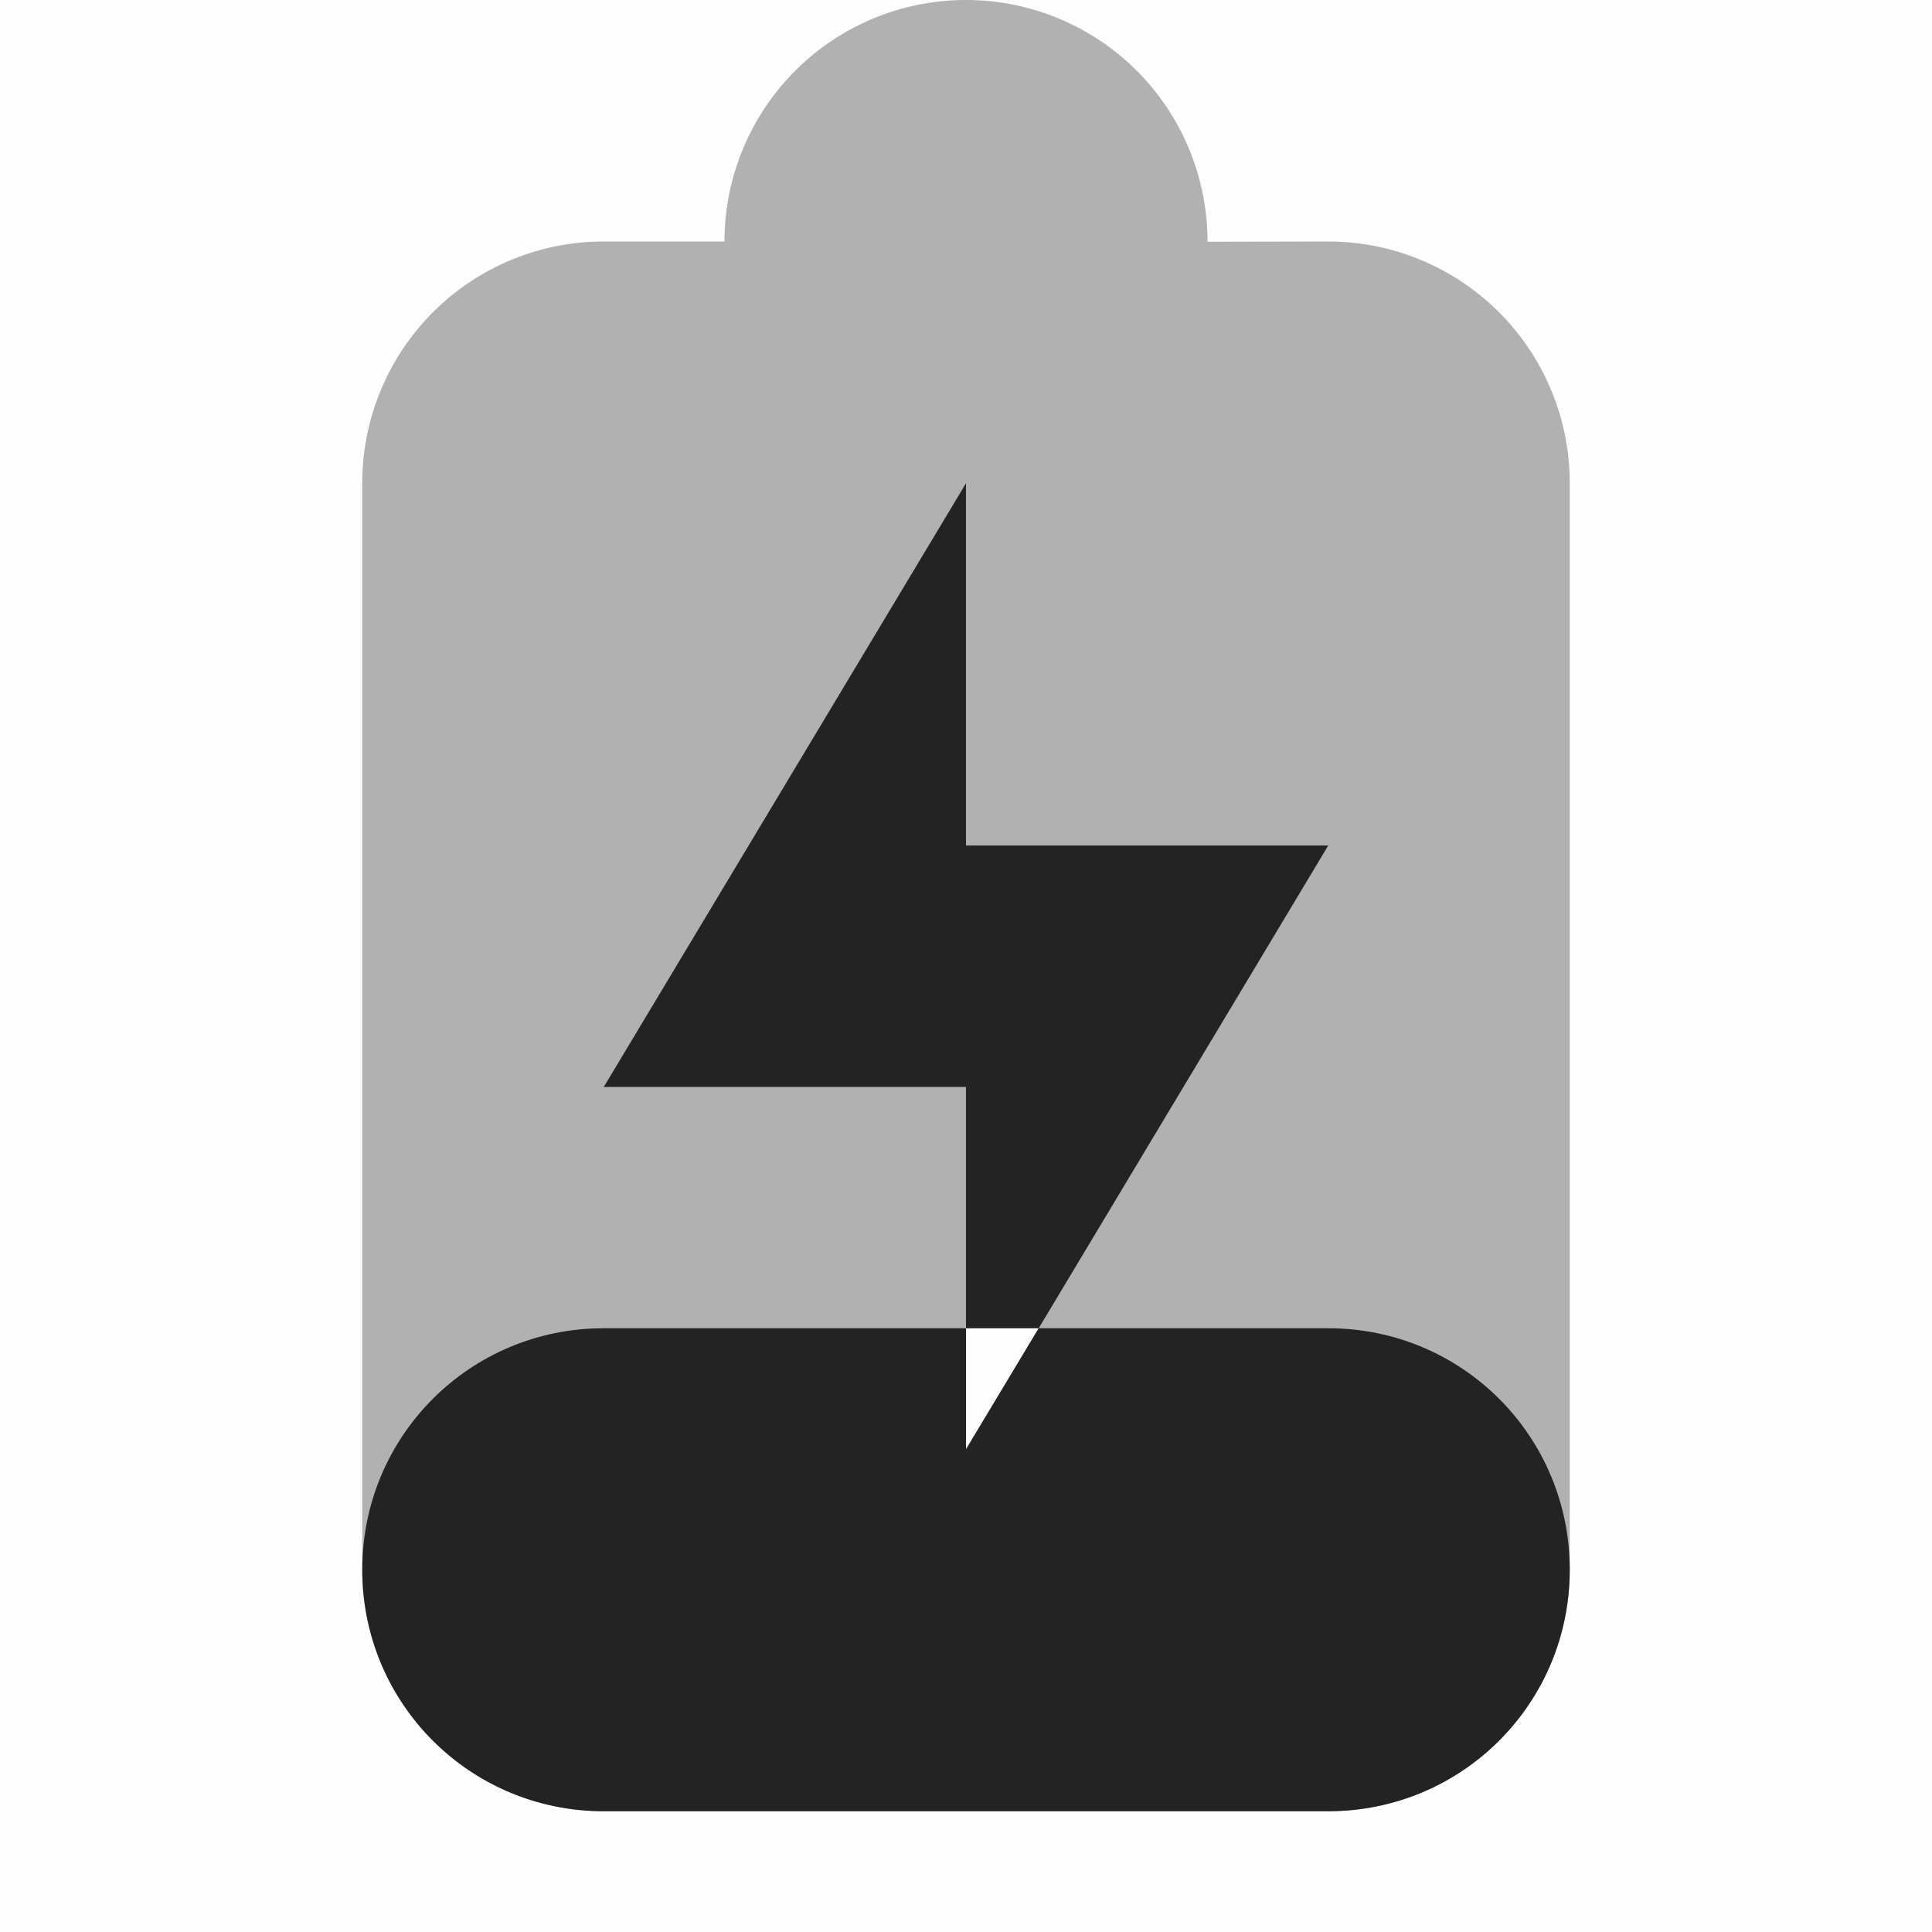 <svg height='16.001' style='enable-background:new' width='16' xmlns='http://www.w3.org/2000/svg'>
    <defs>
        <filter height='1' id='a' style='color-interpolation-filters:sRGB' width='1' x='0' y='0'>
            <feBlend in2='BackgroundImage' mode='darken'/>
        </filter>
    </defs>
    <g style='display:inline'>
        <g style='display:inline;fill:#4c5263;fill-opacity:1;enable-background:new'>
            <path d='M-391-281h16v16h-16z' style='color:#ddd;display:inline;overflow:visible;visibility:visible;opacity:1;fill:gray;fill-opacity:.01;stroke:none;stroke-width:1;marker:none' transform='rotate(90 -328 63)'/>
            <path d='M212 172a2 2 0 0 0-2 2h-1a2 2 0 0 0-2 2v9a2 2 0 0 0 2 2h6a2 2 0 0 0 2-2v-9a2 2 0 0 0-2-2l-1 .002V174a2 2 0 0 0-2-2zm0 11h.602l-.602 1.002Z' style='opacity:.35;fill:#232323;fill-opacity:1;stroke:none' transform='translate(-204 -172)'/>
            <path d='m212 176.002-3 5h3V183h.602l2.398-3.998h-3zm.602 6.998-.602 1.002V183h-3c-1.108 0-2 .892-2 2s.892 2 2 2h6c1.108 0 2-.892 2-2s-.892-2-2-2z' style='display:inline;opacity:1;fill:#232323;fill-opacity:1;enable-background:new' transform='translate(-204 -172)'/>
        </g>
    </g>
</svg>
